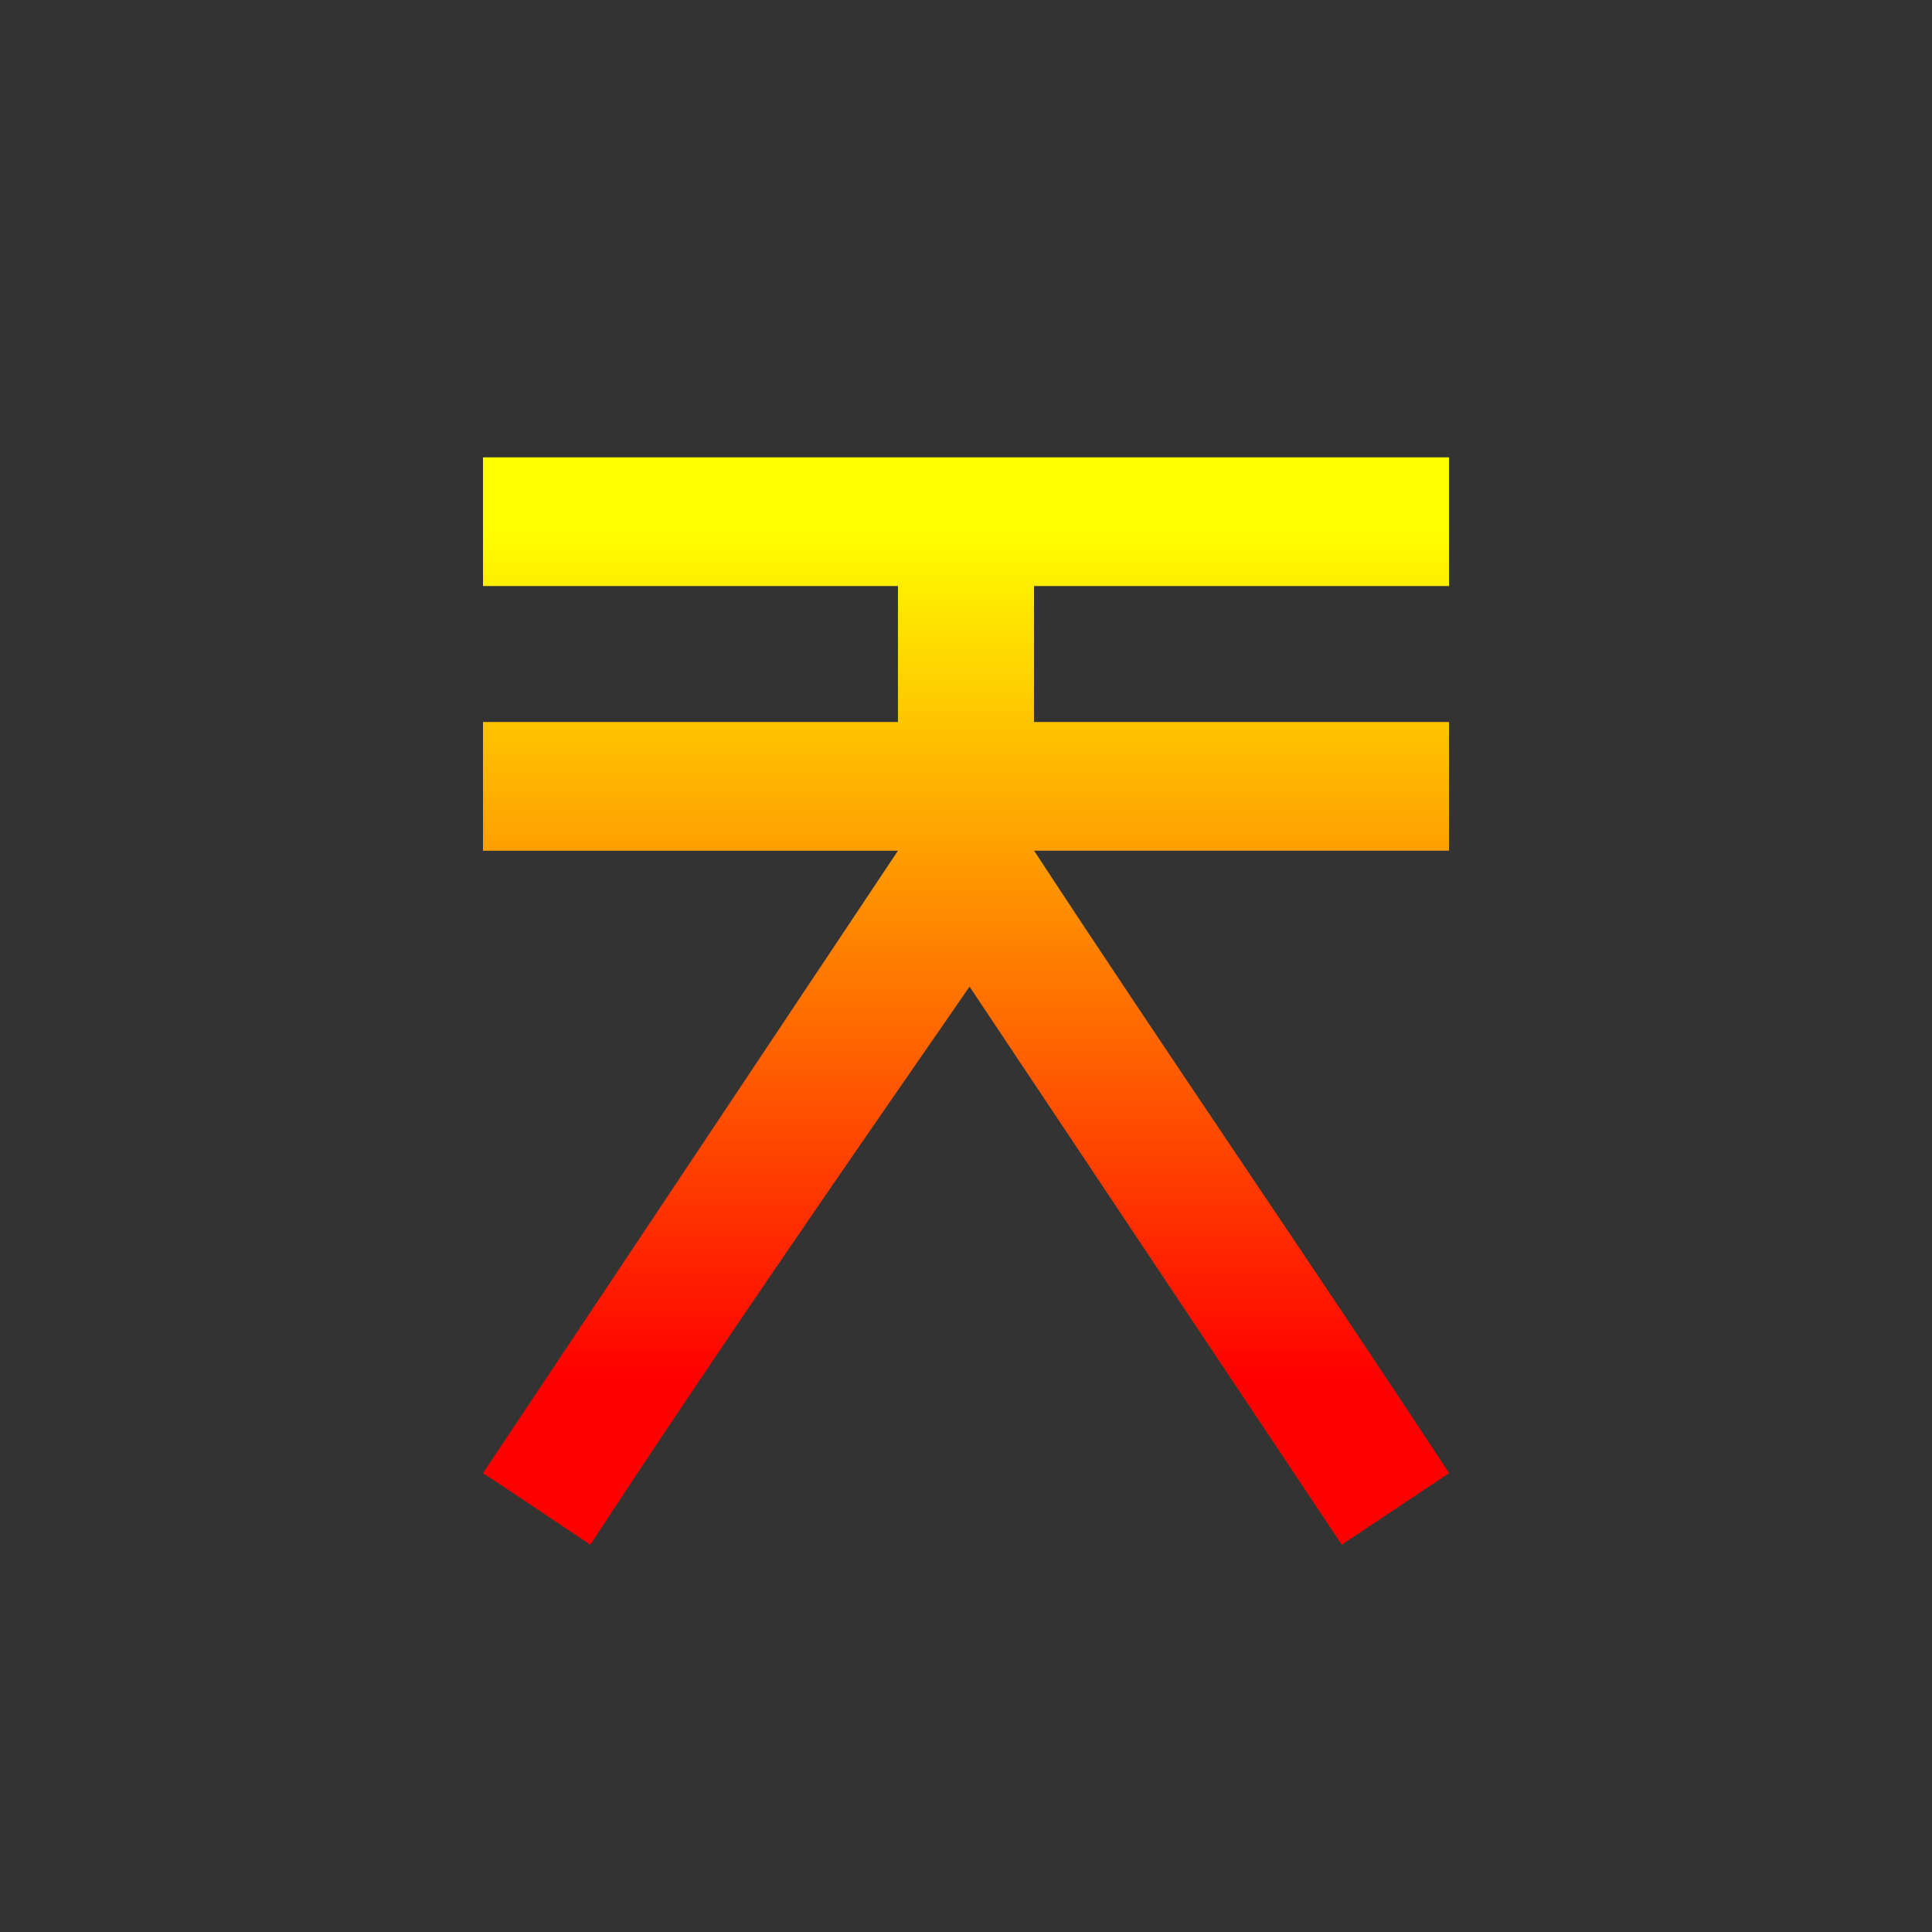 <svg xmlns="http://www.w3.org/2000/svg" xmlns:xlink="http://www.w3.org/1999/xlink" viewBox="0 0 32 32"><rect x="0" y="0" width="32" height="32" fill="#333333" stroke="none"/><defs><linearGradient id="a"><stop offset=".1" stop-color="#ff0"/><stop offset=".9" stop-color="red"/></linearGradient><linearGradient xlink:href="#a" id="b" x1="76.3" x2="76.3" y1="24.82" y2="112.89" gradientTransform="translate(2 2) scale(.2)" gradientUnits="userSpaceOnUse"/></defs><path fill="url(#b)" d="M8 7.575v2.132h6.873v2.252H8v2.132h6.873L8 24.401c.004-.005 1.778 1.185 1.778 1.185 2.015-3.082 4.148-6.162 6.281-9.244l6.164 9.243 1.778-1.185c-2.252-3.435-4.622-6.873-6.873-10.31H24V11.959h-6.873V9.707H24V7.575Z"/></svg>